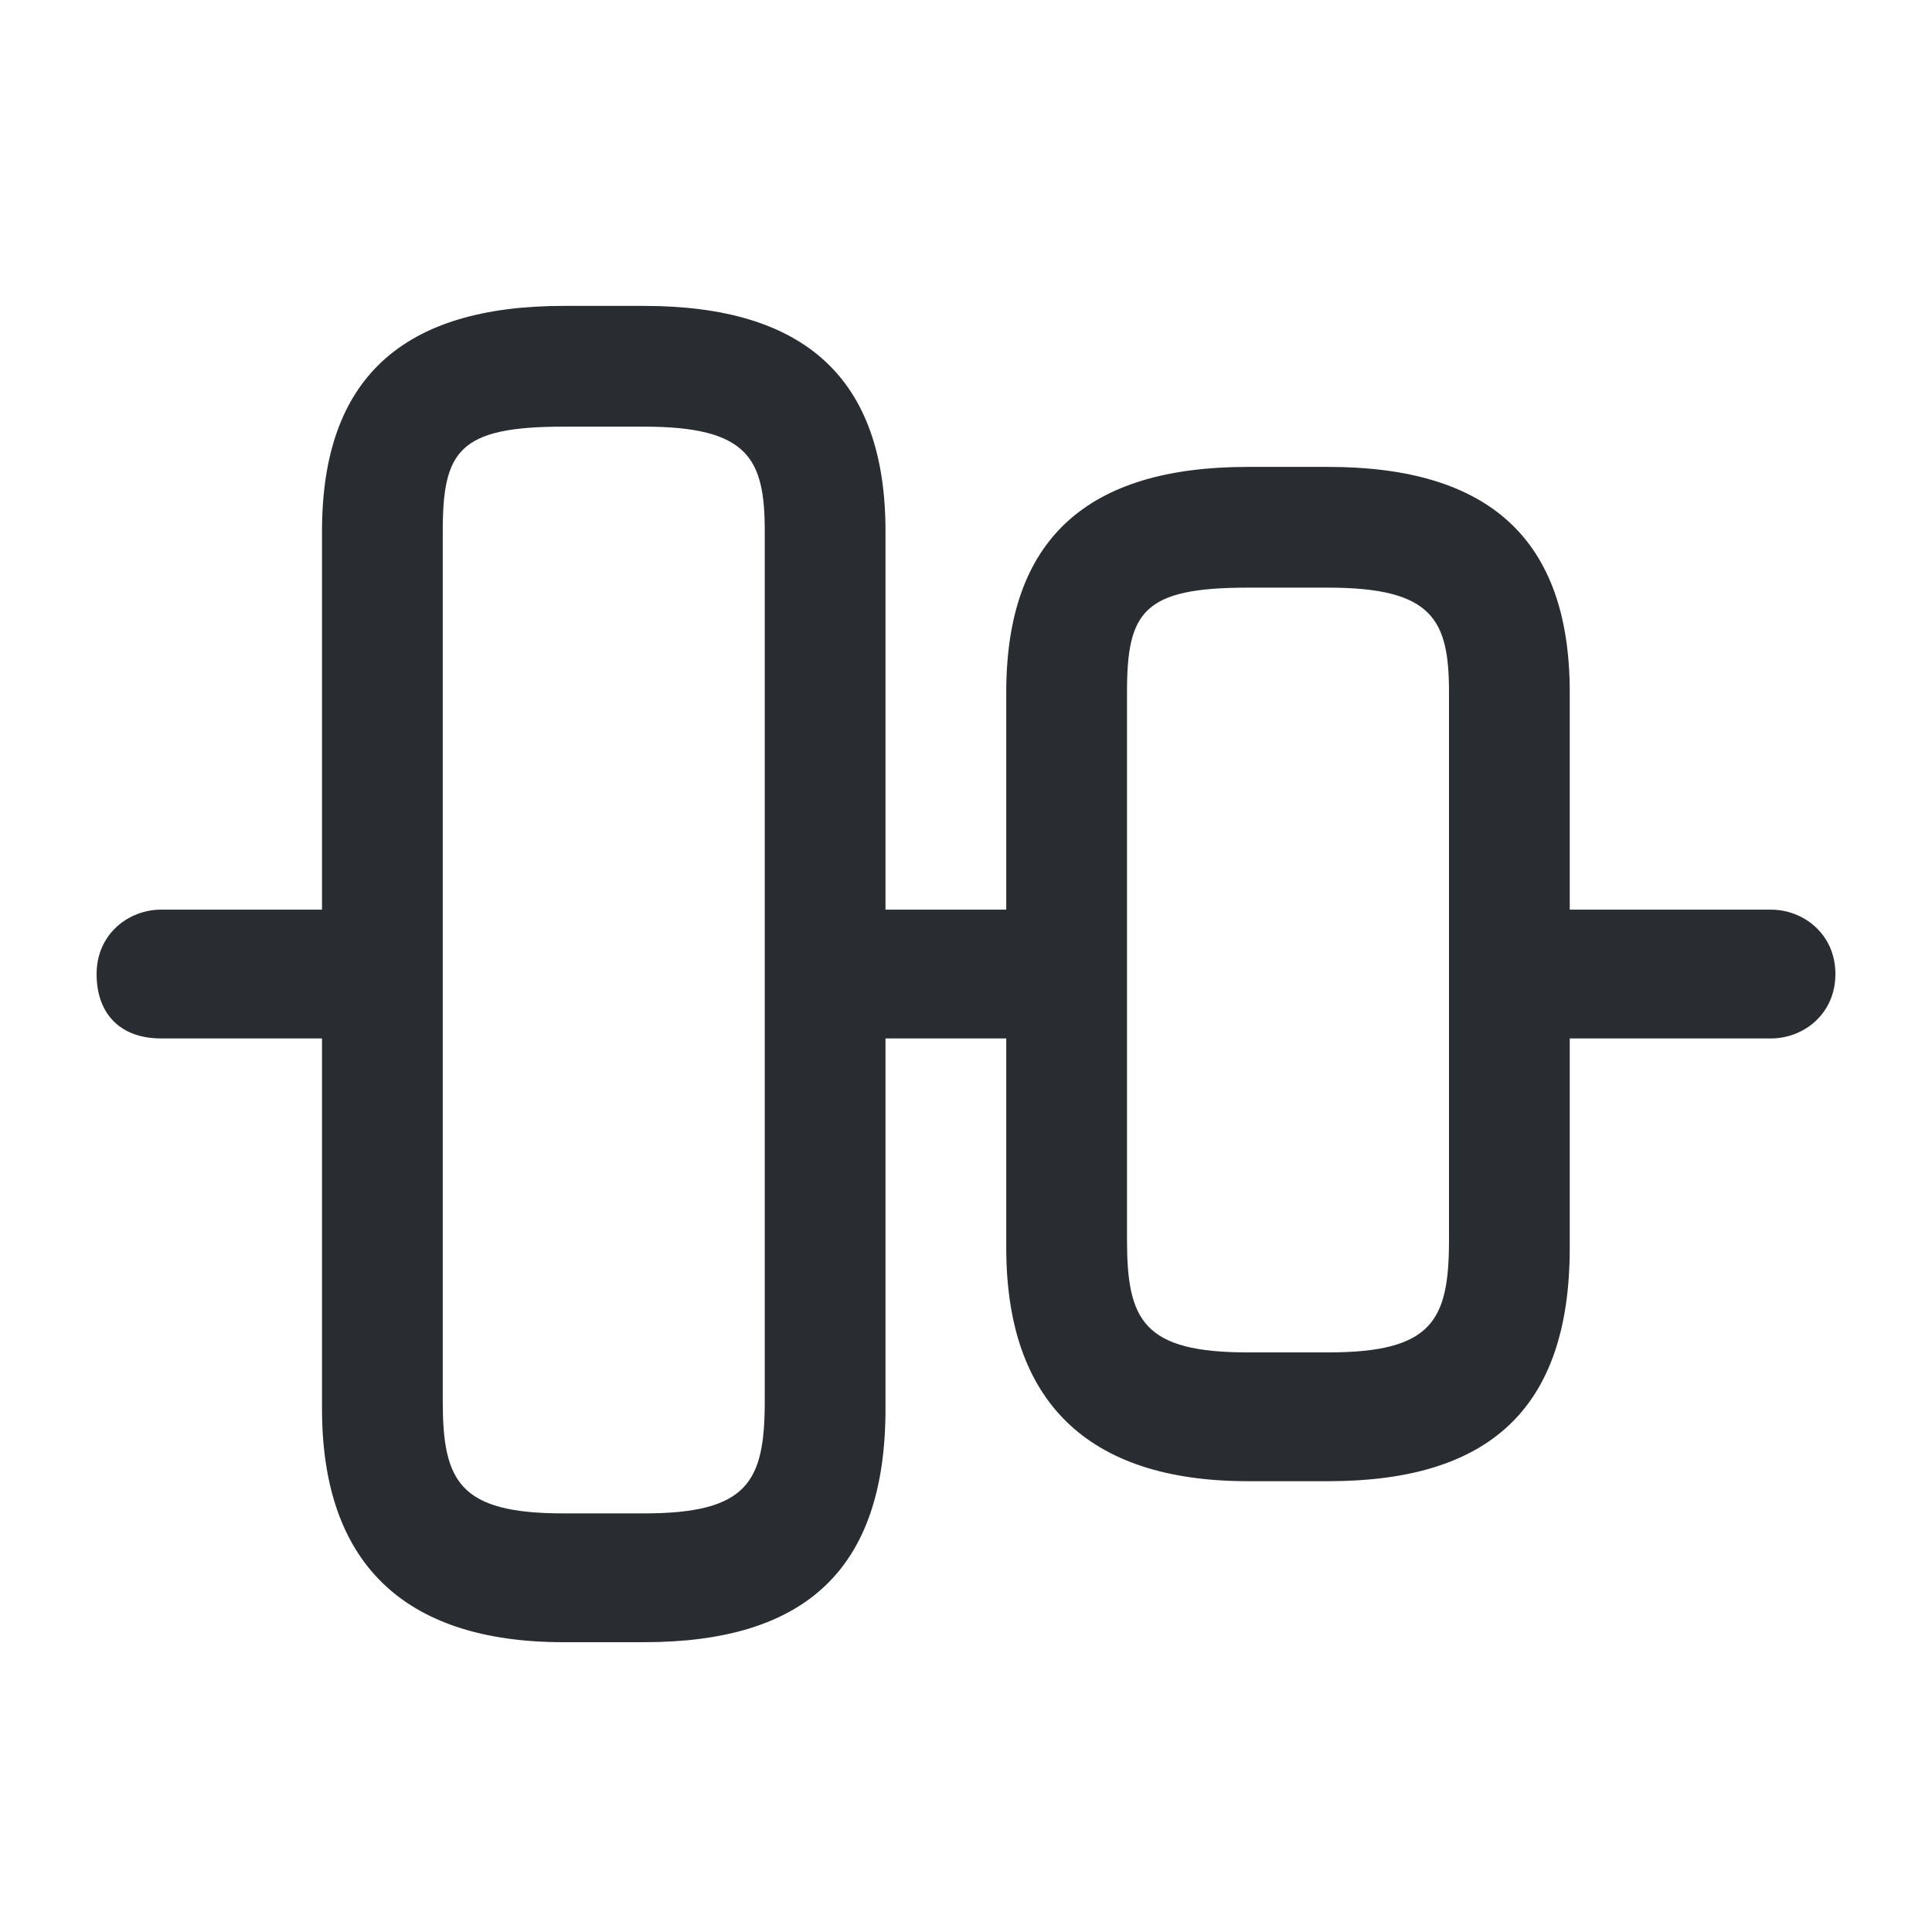 <?xml version="1.0" encoding="utf-8"?>
<!-- Generator: Adobe Illustrator 25.3.1, SVG Export Plug-In . SVG Version: 6.00 Build 0)  -->
<svg version="1.1" id="Layer_1" xmlns="http://www.w3.org/2000/svg" xmlns:xlink="http://www.w3.org/1999/xlink" x="0px" y="0px"
	 viewBox="0 0 24 24" style="enable-background:new 0 0 24 24;" xml:space="preserve">
<style type="text/css">
	.st0{fill:#292D32;}
</style>
<path class="st0" d="M22,11.3h-2.5V8.6c0-1.9-1-2.8-3-2.8h-1c-2,0-3,0.9-3,2.8v2.7H11V6.6c0-1.9-1-2.8-3-2.8H7c-2,0-3,0.9-3,2.8v4.7
	H2c-0.4,0-0.8,0.3-0.8,0.8s0.3,0.8,0.8,0.8h2v4.6c0,1.9,1,2.9,3,2.9h1c2,0,3-0.9,3-2.9v-4.6h1.5v2.6c0,1.9,1,2.9,3,2.9h1
	c2,0,3-0.9,3-2.9v-2.6H22c0.4,0,0.8-0.3,0.8-0.8S22.4,11.3,22,11.3z M9.5,17.4c0,1-0.2,1.4-1.5,1.4H7c-1.3,0-1.5-0.4-1.5-1.4V6.6
	c0-1,0.2-1.3,1.5-1.3h1c1.3,0,1.5,0.4,1.5,1.3V17.4z M18,15.4c0,1-0.2,1.4-1.5,1.4h-1c-1.3,0-1.5-0.4-1.5-1.4V8.6
	c0-1,0.2-1.3,1.5-1.3h1c1.3,0,1.5,0.4,1.5,1.3V15.4z"/>
</svg>

